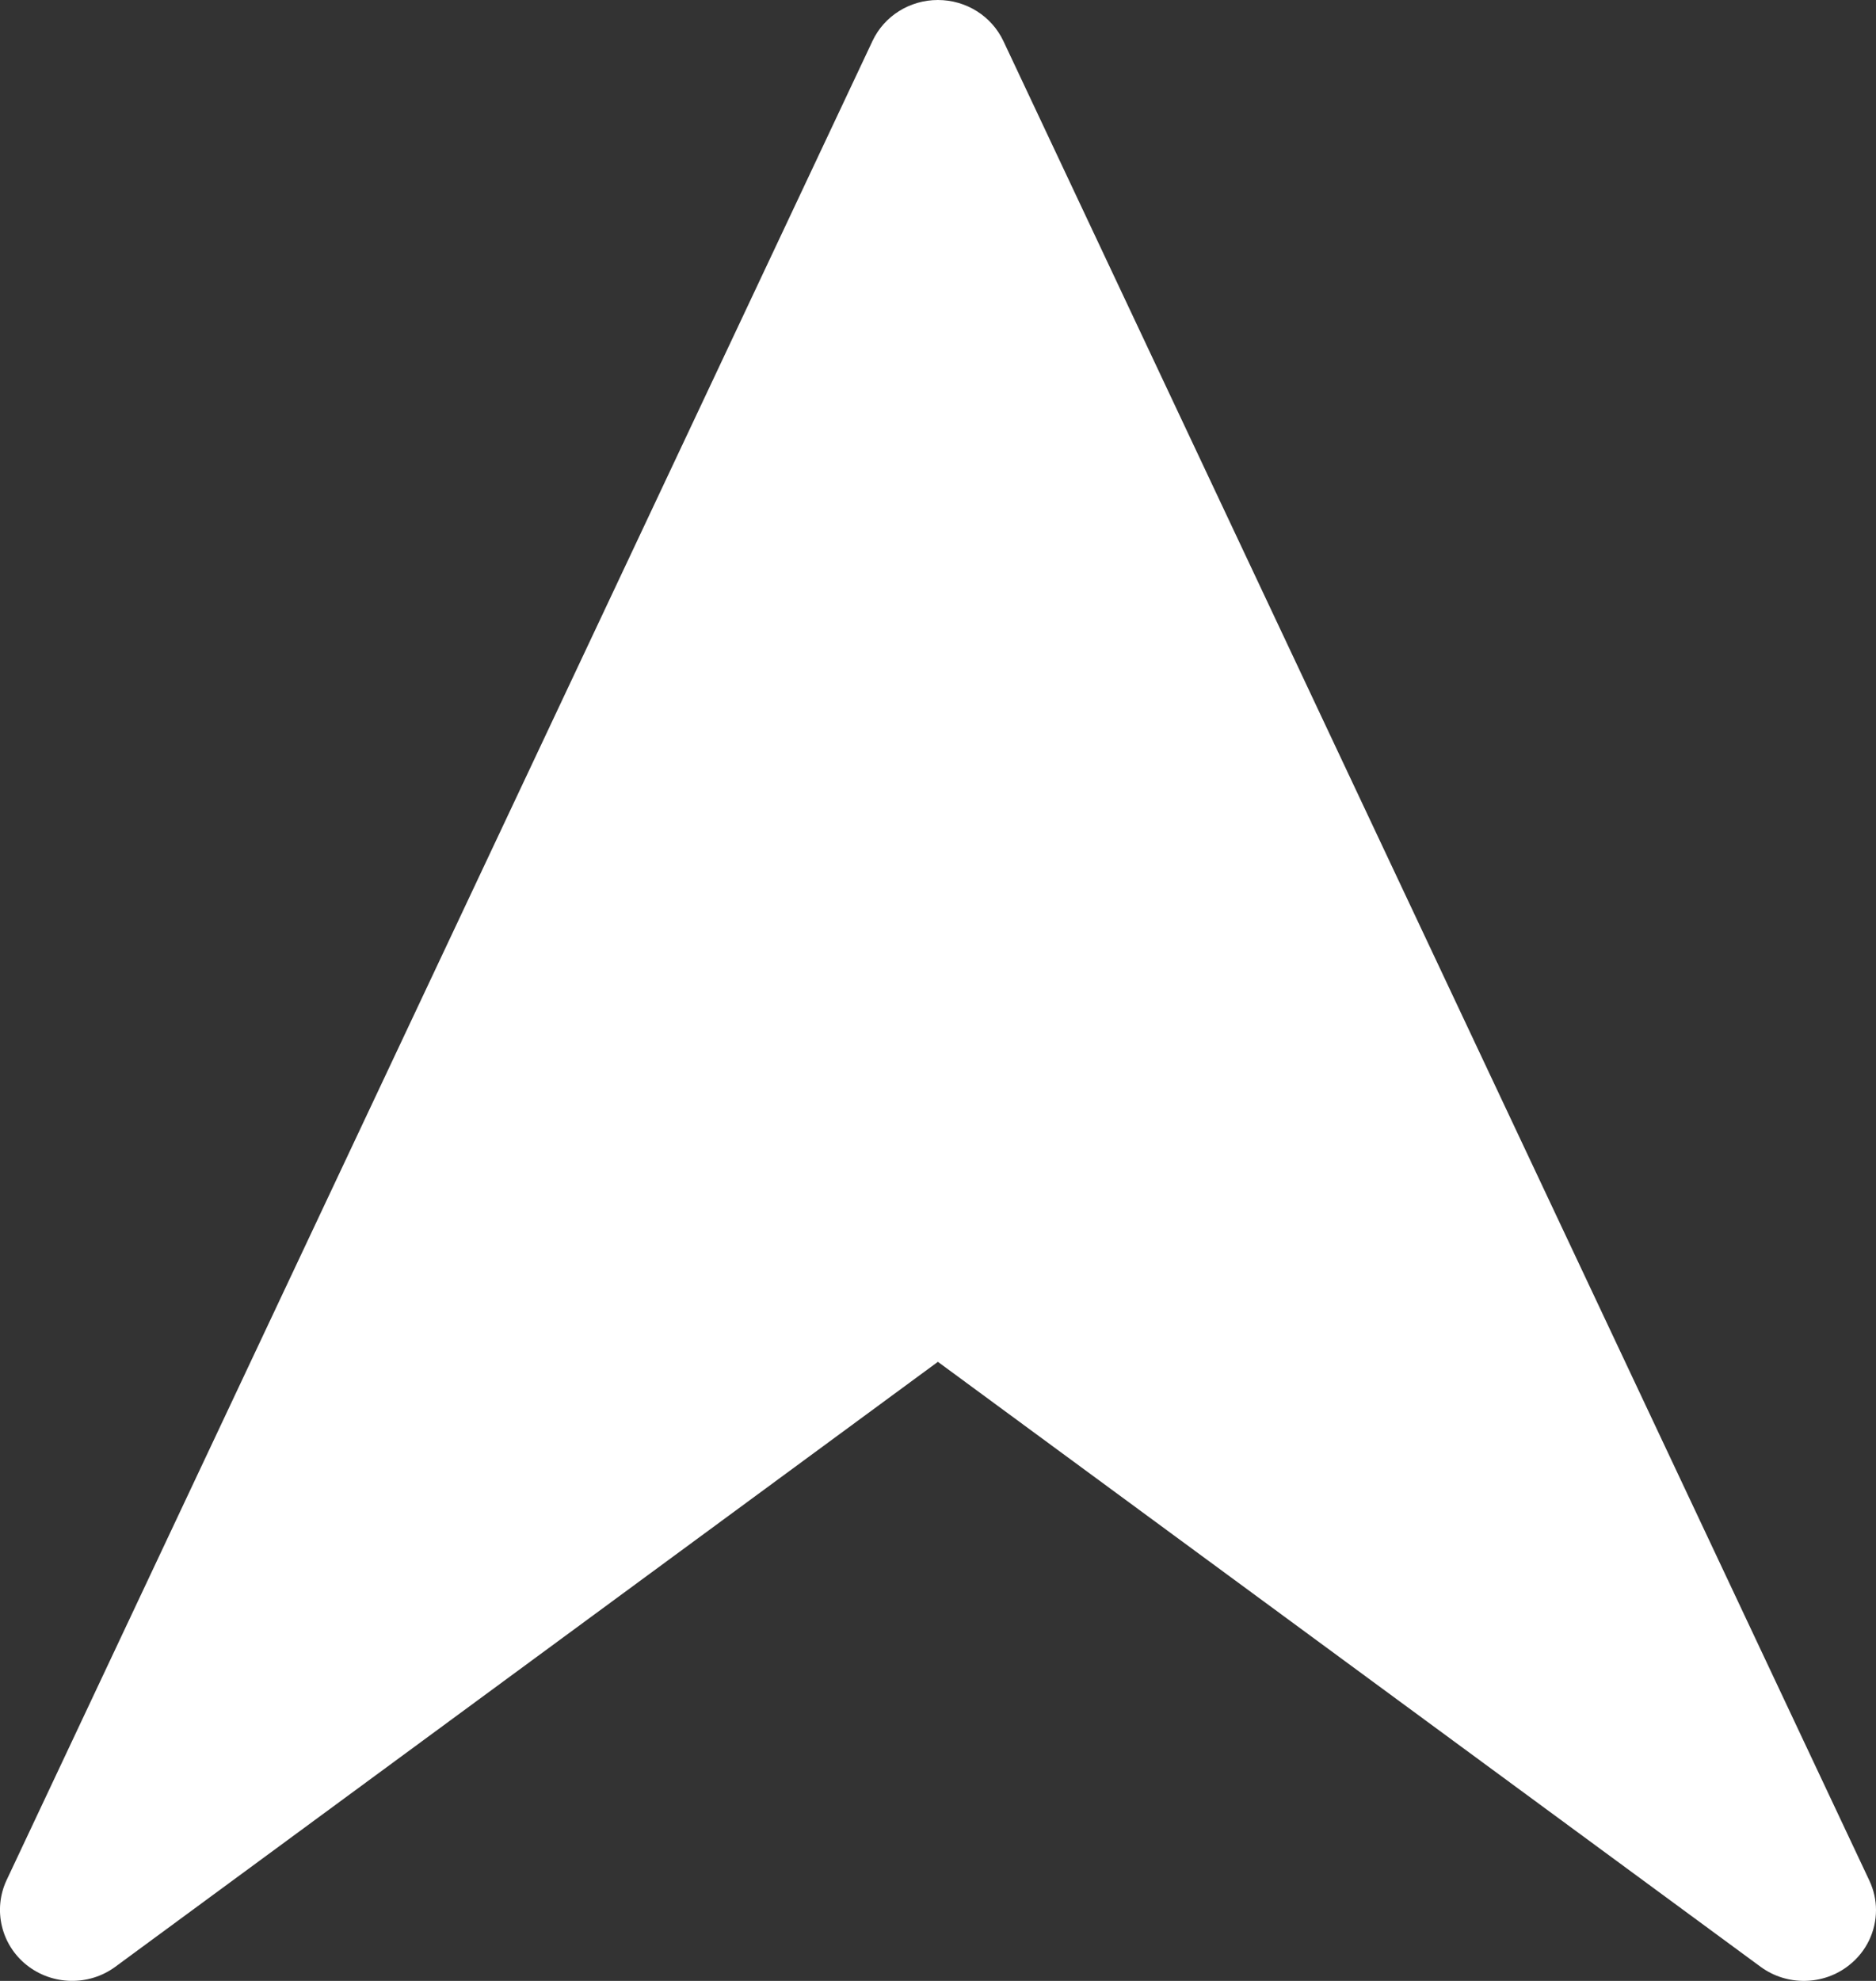 <svg width="18" height="19" viewBox="0 0 18 19" fill="none" xmlns="http://www.w3.org/2000/svg">
<rect x="0" y="0" width="18" height="19" fill="#333333" stroke="none"/>
<path d="M8.371 0.394L0.062 18.036C-0.068 18.317 0.01 18.652 0.256 18.848C0.503 19.044 0.853 19.051 1.107 18.864L8.999 13.062L16.892 18.864C17.146 19.051 17.497 19.044 17.742 18.849C17.91 18.717 18 18.52 18 18.321C18 18.225 17.979 18.128 17.936 18.037L9.628 0.395C9.514 0.153 9.269 0 8.999 0C8.729 0 8.484 0.153 8.371 0.394Z" fill="white"/>
</svg>
